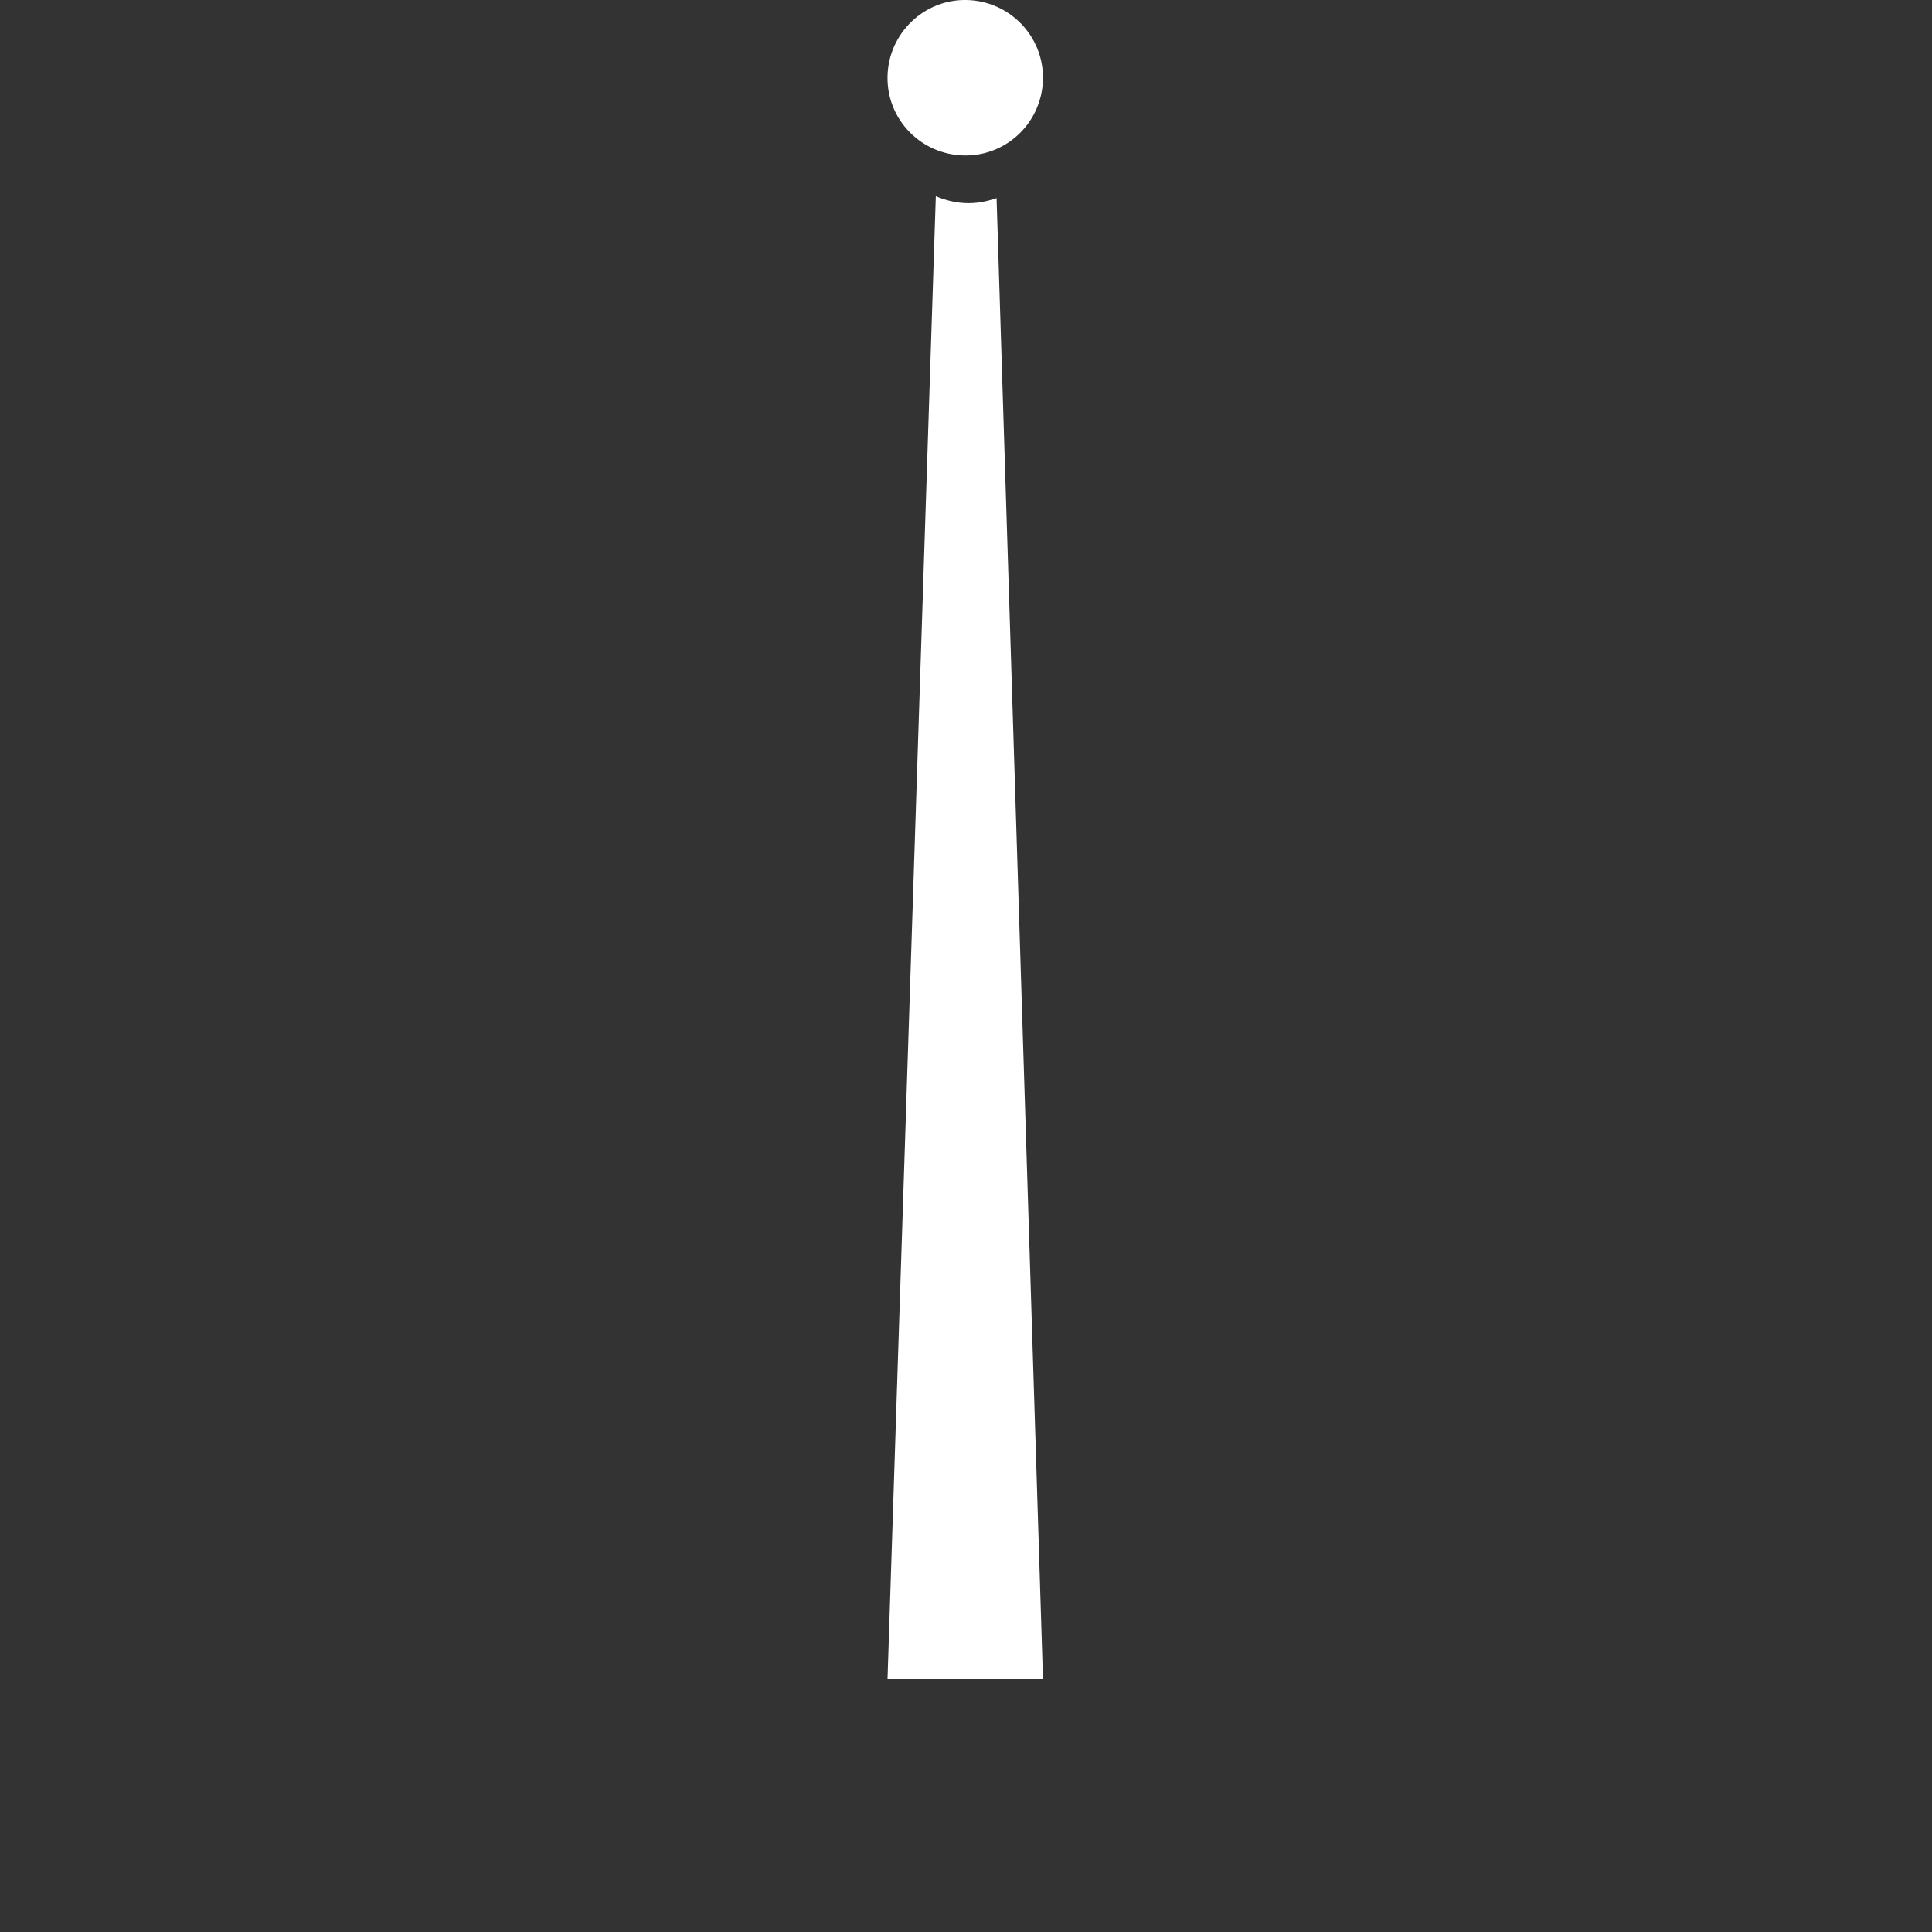 <?xml version="1.0" encoding="utf-8"?>
<!-- Generator: Adobe Illustrator 18.0.0, SVG Export Plug-In . SVG Version: 6.00 Build 0)  -->
<!DOCTYPE svg PUBLIC "-//W3C//DTD SVG 1.1//EN" "http://www.w3.org/Graphics/SVG/1.1/DTD/svg11.dtd">
<svg version="1.1" id="레이어_1" xmlns="http://www.w3.org/2000/svg" xmlns:xlink="http://www.w3.org/1999/xlink" x="0px"
	 y="0px" viewBox="0 0 512 512" enable-background="new 0 0 512 512" xml:space="preserve">
<rect x="0" y="0" width="512" height="512" fill="#333333" stroke="none"/>
<g id="XMLID_1_">
	<g>
		<path fill="#FFFFFF" d="M264.1,52.5l12.3,392.5h-41.2l12.8-393C253,54.1,258.2,54.6,264.1,52.5z"/>
		<path fill="#FFFFFF" d="M256.1,0c11.3,0.2,20.4,9.4,20.3,20.8l0,0.1c-0.2,11.4-9.5,20.5-20.9,20.3c-11.4-0.2-20.5-9.5-20.3-20.9
			C235.4,8.9,244.8-0.2,256.1,0z"/>
	</g>
	<g>
	</g>
</g>
</svg>

